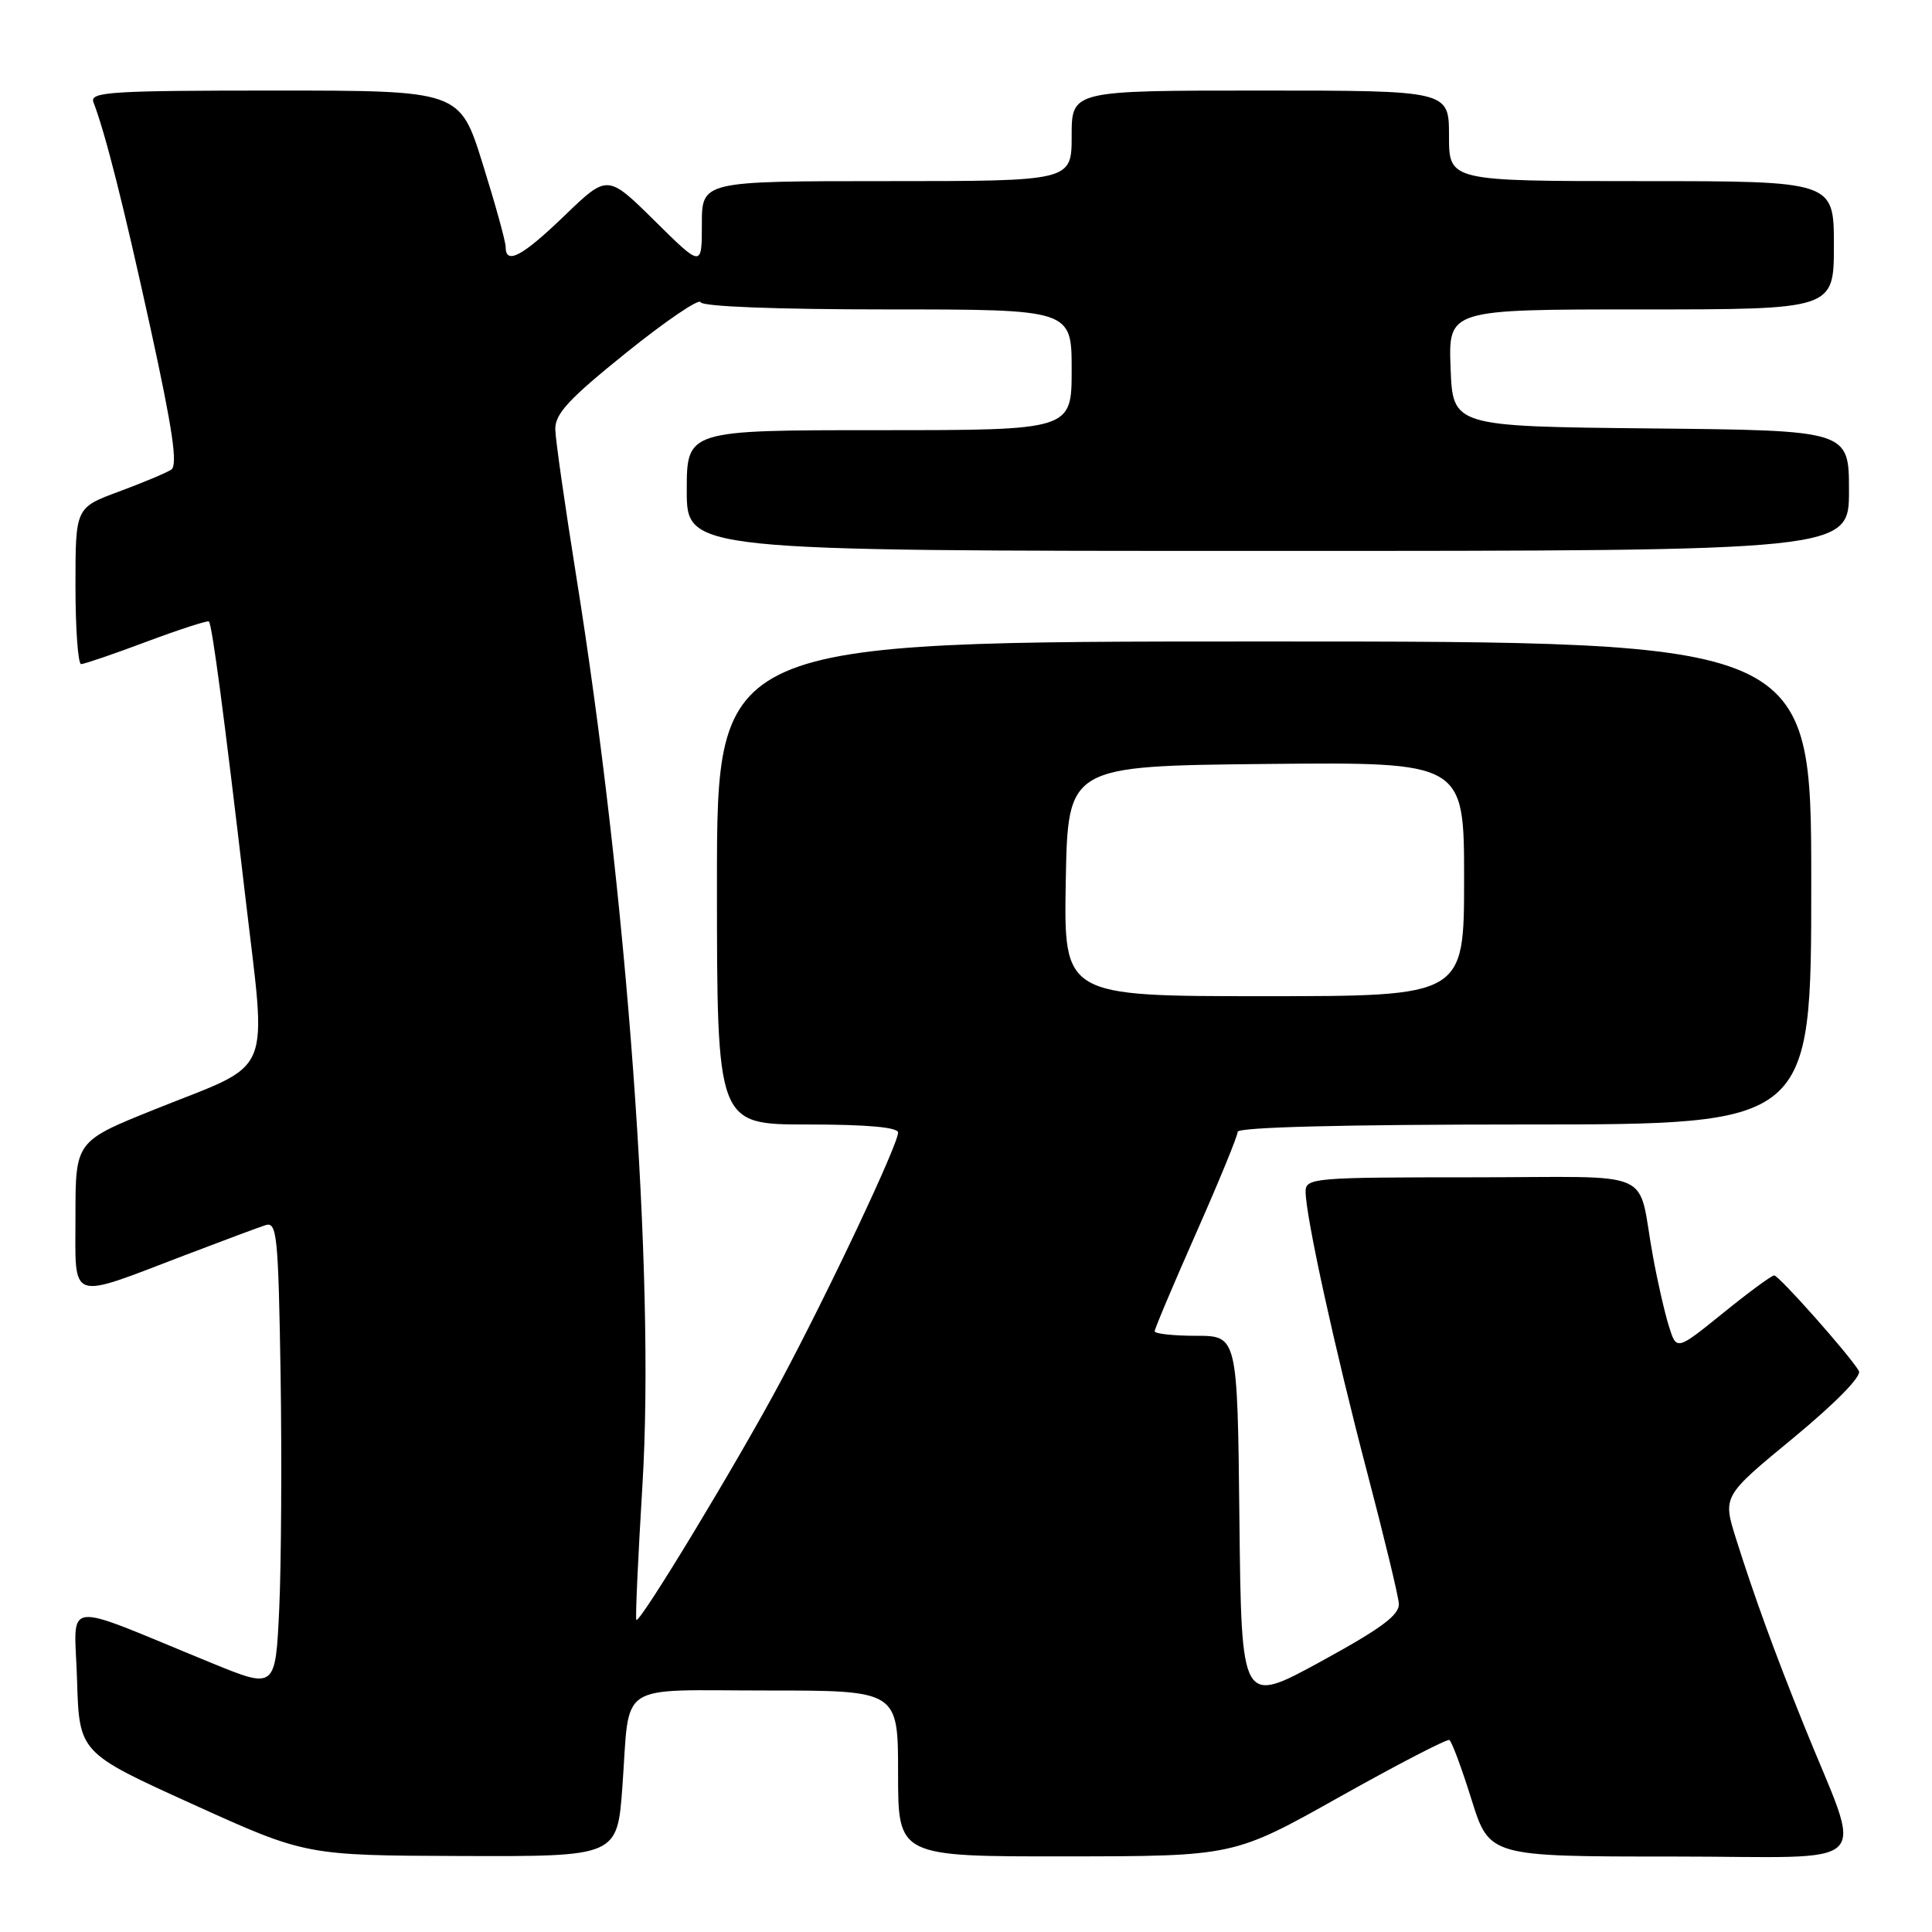 <?xml version="1.0" encoding="UTF-8" standalone="no"?>
<!DOCTYPE svg PUBLIC "-//W3C//DTD SVG 1.1//EN" "http://www.w3.org/Graphics/SVG/1.1/DTD/svg11.dtd" >
<svg xmlns="http://www.w3.org/2000/svg" xmlns:xlink="http://www.w3.org/1999/xlink" version="1.1" viewBox="0 0 256 256">
 <g >
 <path fill="currentColor"
d=" M 82.47 236.75 C 83.50 222.62 81.43 224.00 101.57 224.00 C 119.00 224.00 119.00 224.00 119.00 235.00 C 119.00 246.00 119.00 246.00 141.25 245.98 C 163.50 245.96 163.50 245.96 177.50 238.10 C 185.20 233.78 191.75 230.39 192.05 230.56 C 192.36 230.73 193.68 234.28 194.98 238.44 C 197.35 246.00 197.35 246.00 221.66 246.00 C 249.13 246.00 246.92 248.23 238.99 228.50 C 235.10 218.84 232.40 211.40 230.03 203.88 C 228.26 198.25 228.26 198.25 237.63 190.53 C 243.28 185.86 246.72 182.34 246.31 181.65 C 245.06 179.53 235.71 169.00 235.09 169.00 C 234.75 169.00 231.70 171.24 228.31 173.99 C 222.15 178.97 222.15 178.97 221.14 175.74 C 220.58 173.96 219.63 169.80 219.03 166.50 C 216.83 154.58 220.07 156.00 194.98 156.00 C 174.09 156.00 173.00 156.09 173.00 157.89 C 173.00 161.13 176.88 178.81 181.13 195.00 C 183.37 203.53 185.27 211.38 185.35 212.46 C 185.47 213.98 183.11 215.73 175.00 220.17 C 164.50 225.90 164.50 225.90 164.23 201.45 C 163.97 177.00 163.97 177.00 158.48 177.00 C 155.47 177.00 153.00 176.73 153.00 176.40 C 153.00 176.07 155.48 170.20 158.50 163.37 C 161.53 156.53 164.00 150.50 164.00 149.97 C 164.00 149.36 178.12 149.00 202.00 149.00 C 240.00 149.00 240.00 149.00 240.00 117.00 C 240.00 85.00 240.00 85.00 167.50 85.00 C 95.00 85.00 95.00 85.00 95.00 117.00 C 95.00 149.00 95.00 149.00 107.00 149.00 C 114.87 149.00 119.00 149.37 119.00 150.07 C 119.00 151.66 109.85 171.05 103.45 183.03 C 97.72 193.76 84.79 215.12 84.32 214.65 C 84.17 214.51 84.54 206.44 85.13 196.72 C 86.81 169.02 83.12 118.51 76.30 76.00 C 74.85 66.92 73.62 58.34 73.58 56.93 C 73.52 54.85 75.31 52.91 83.00 46.72 C 88.22 42.52 92.65 39.51 92.83 40.04 C 93.03 40.62 102.85 41.00 117.58 41.00 C 142.00 41.00 142.00 41.00 142.00 49.00 C 142.00 57.00 142.00 57.00 116.50 57.00 C 91.00 57.00 91.00 57.00 91.00 65.00 C 91.00 73.00 91.00 73.00 168.00 73.00 C 245.00 73.00 245.00 73.00 245.00 65.02 C 245.00 57.03 245.00 57.03 218.75 56.77 C 192.50 56.50 192.50 56.50 192.21 48.75 C 191.92 41.00 191.92 41.00 217.46 41.00 C 243.00 41.00 243.00 41.00 243.00 32.50 C 243.00 24.00 243.00 24.00 217.50 24.00 C 192.00 24.00 192.00 24.00 192.00 18.00 C 192.00 12.00 192.00 12.00 167.00 12.00 C 142.00 12.00 142.00 12.00 142.00 18.00 C 142.00 24.00 142.00 24.00 117.50 24.00 C 93.00 24.00 93.00 24.00 93.00 29.72 C 93.00 35.44 93.00 35.44 86.75 29.26 C 80.50 23.09 80.50 23.09 74.84 28.54 C 69.19 33.99 67.00 35.15 67.00 32.71 C 67.00 32.00 65.63 27.05 63.96 21.71 C 60.93 12.00 60.93 12.00 36.36 12.00 C 14.66 12.00 11.86 12.18 12.38 13.54 C 13.98 17.71 16.38 27.23 19.95 43.52 C 22.88 56.91 23.58 61.65 22.69 62.23 C 22.03 62.66 18.91 63.97 15.75 65.14 C 10.00 67.27 10.00 67.27 10.00 77.63 C 10.00 83.34 10.34 88.00 10.75 88.00 C 11.16 87.99 15.08 86.66 19.44 85.02 C 23.81 83.39 27.52 82.19 27.68 82.35 C 28.11 82.77 29.70 94.84 32.47 118.50 C 35.36 143.30 36.50 140.57 20.55 146.98 C 10.00 151.22 10.00 151.22 10.00 161.13 C 10.00 172.66 8.91 172.27 24.50 166.32 C 29.45 164.43 34.25 162.64 35.18 162.34 C 36.70 161.85 36.88 163.66 37.18 182.15 C 37.35 193.34 37.27 207.30 37.00 213.16 C 36.50 223.82 36.50 223.82 28.00 220.34 C 7.67 212.02 9.89 211.74 10.21 222.62 C 10.50 232.25 10.50 232.25 25.50 239.05 C 40.50 245.86 40.50 245.86 61.14 245.93 C 81.79 246.00 81.79 246.00 82.47 236.75 Z  M 141.22 116.75 C 141.50 101.50 141.50 101.50 167.75 101.23 C 194.00 100.97 194.00 100.97 194.00 116.48 C 194.00 132.00 194.00 132.00 167.47 132.00 C 140.95 132.00 140.95 132.00 141.22 116.75 Z "/>
</g>
</svg>